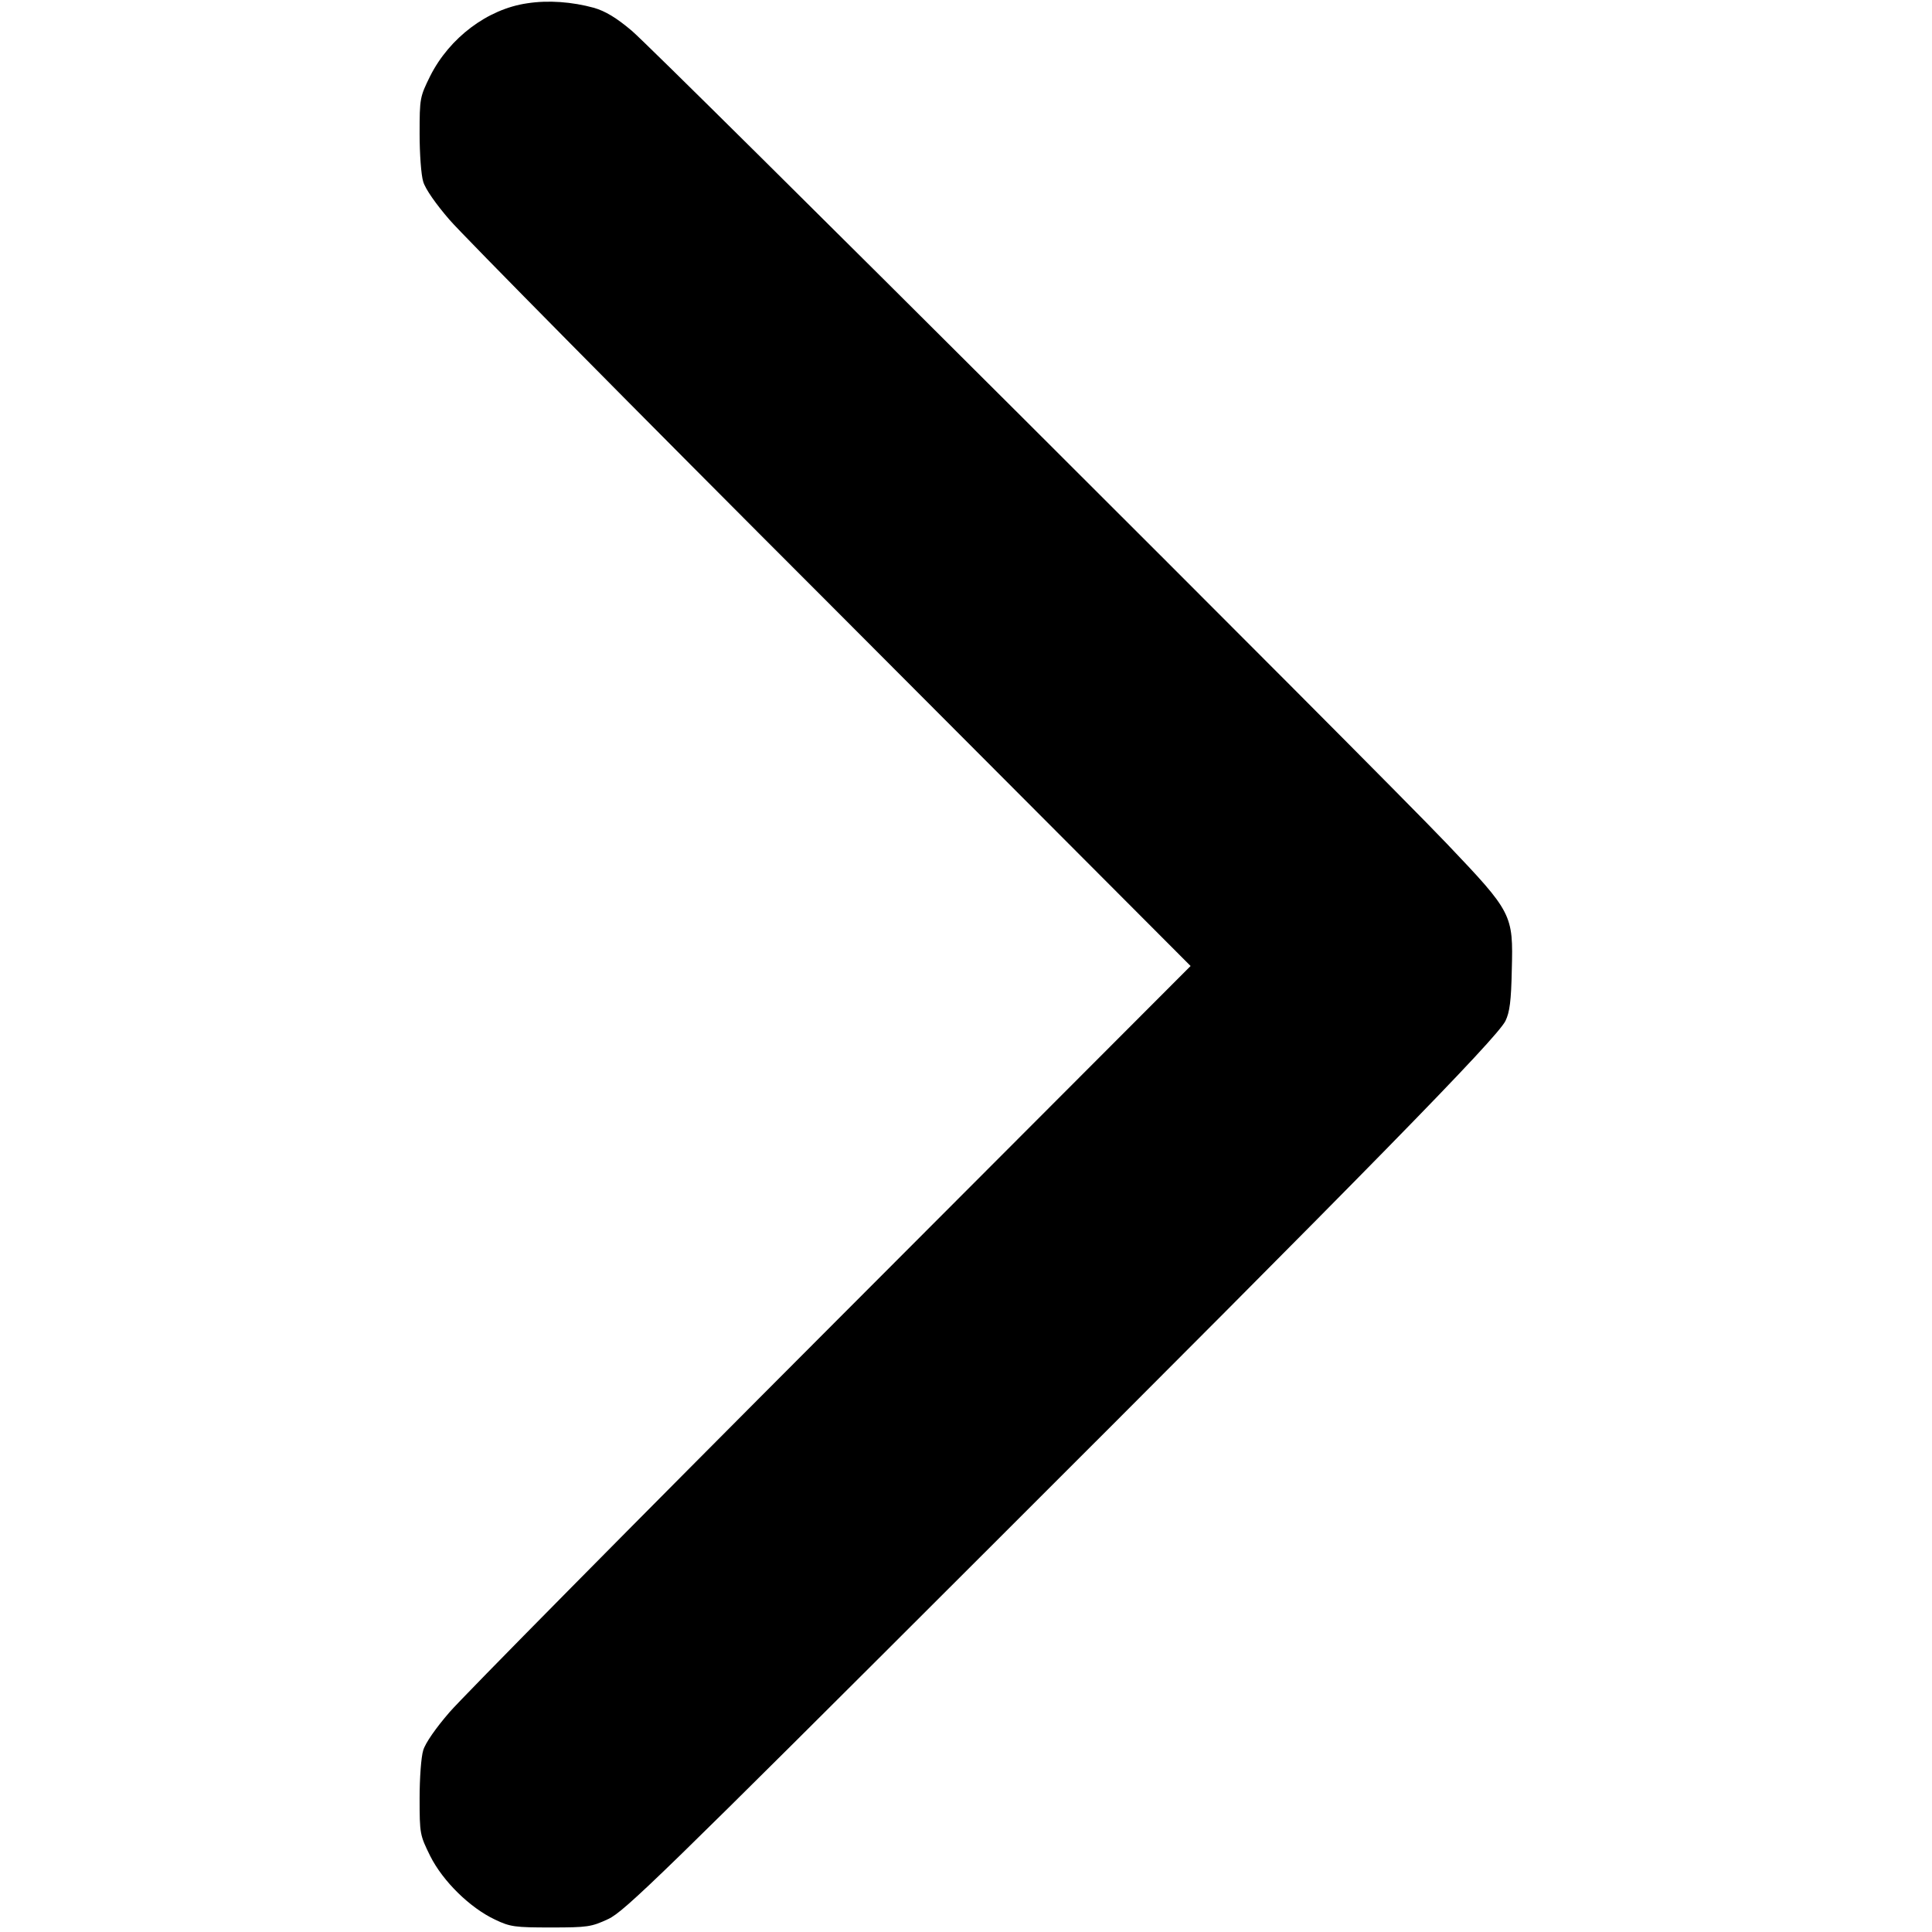 <?xml version="1.0" standalone="no"?>
<!DOCTYPE svg PUBLIC "-//W3C//DTD SVG 20010904//EN"
 "http://www.w3.org/TR/2001/REC-SVG-20010904/DTD/svg10.dtd">
<svg version="1.0" xmlns="http://www.w3.org/2000/svg"
 width="640pt" height="640pt" viewBox="0 0 640 640"
 preserveAspectRatio="xMidYMid meet">

<g transform="translate(0,640) scale(0.1,-0.1)"
fill="#000000" stroke="none">
<path d="M1746 6389 c-131 -19 -257 -114 -321 -241 -34 -69 -35 -73 -35 -191
0 -66 5 -137 12 -159 7 -24 42 -74 87 -126 41 -48 610 -624 1265 -1279 l1190
-1193 -1190 -1192 c-655 -656 -1224 -1232 -1265 -1280 -45 -52 -80 -102 -87
-126 -7 -22 -12 -93 -12 -159 0 -118 1 -122 35 -191 42 -84 132 -172 215 -211
50 -24 66 -26 185 -26 122 0 134 2 190 28 54 25 181 149 1248 1215 1273 1271
1694 1701 1724 1760 14 29 19 66 21 169 5 184 2 190 -215 418 -237 249 -2611
2617 -2700 2693 -52 44 -88 65 -125 76 -73 20 -152 26 -222 15z"/>
</g>
</svg>
